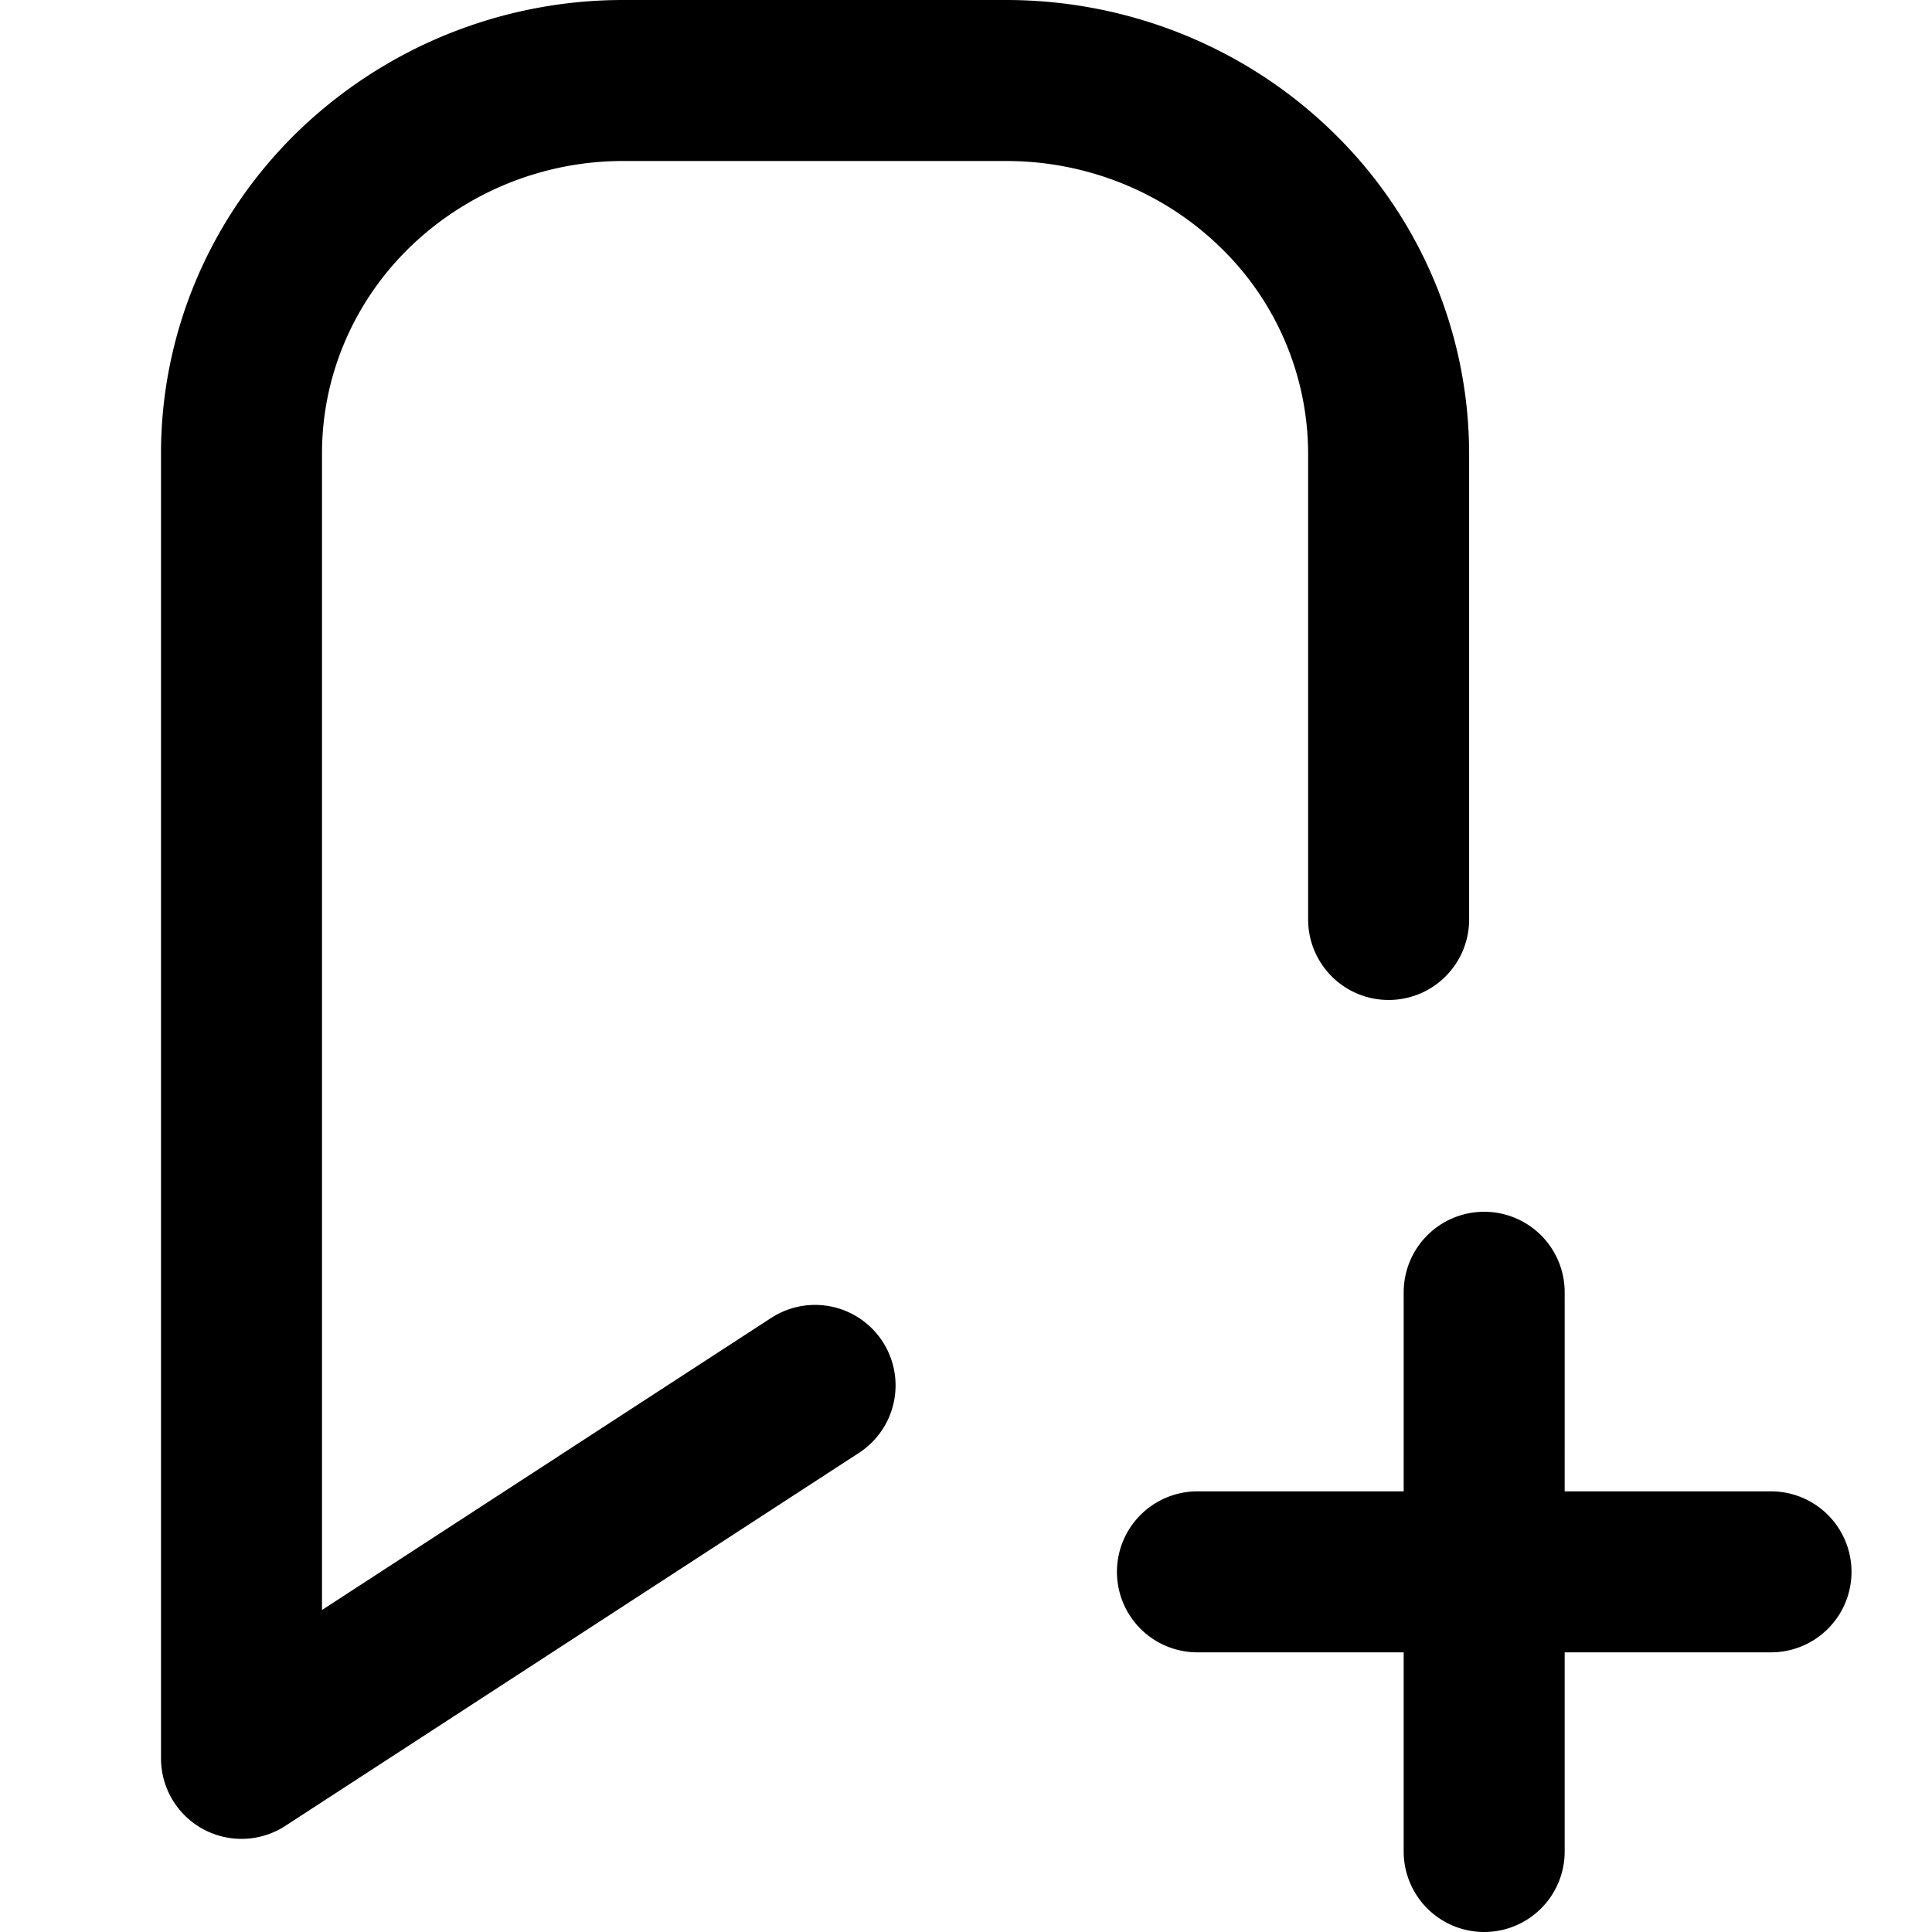 <svg width="24" height="24" fill="none" xmlns="http://www.w3.org/2000/svg"><path d="M10.125 17.21L3 21.843V5.632c0-1.229.5-2.407 1.391-3.275A4.812 4.812 0 017.75 1h4.75c1.26 0 2.468.488 3.359 1.357a4.574 4.574 0 011.391 3.275v5.79m-2.375 8.104H22m-3.563-3.473V23" stroke="#000" stroke-width="2" stroke-linecap="round" stroke-linejoin="round"/></svg>